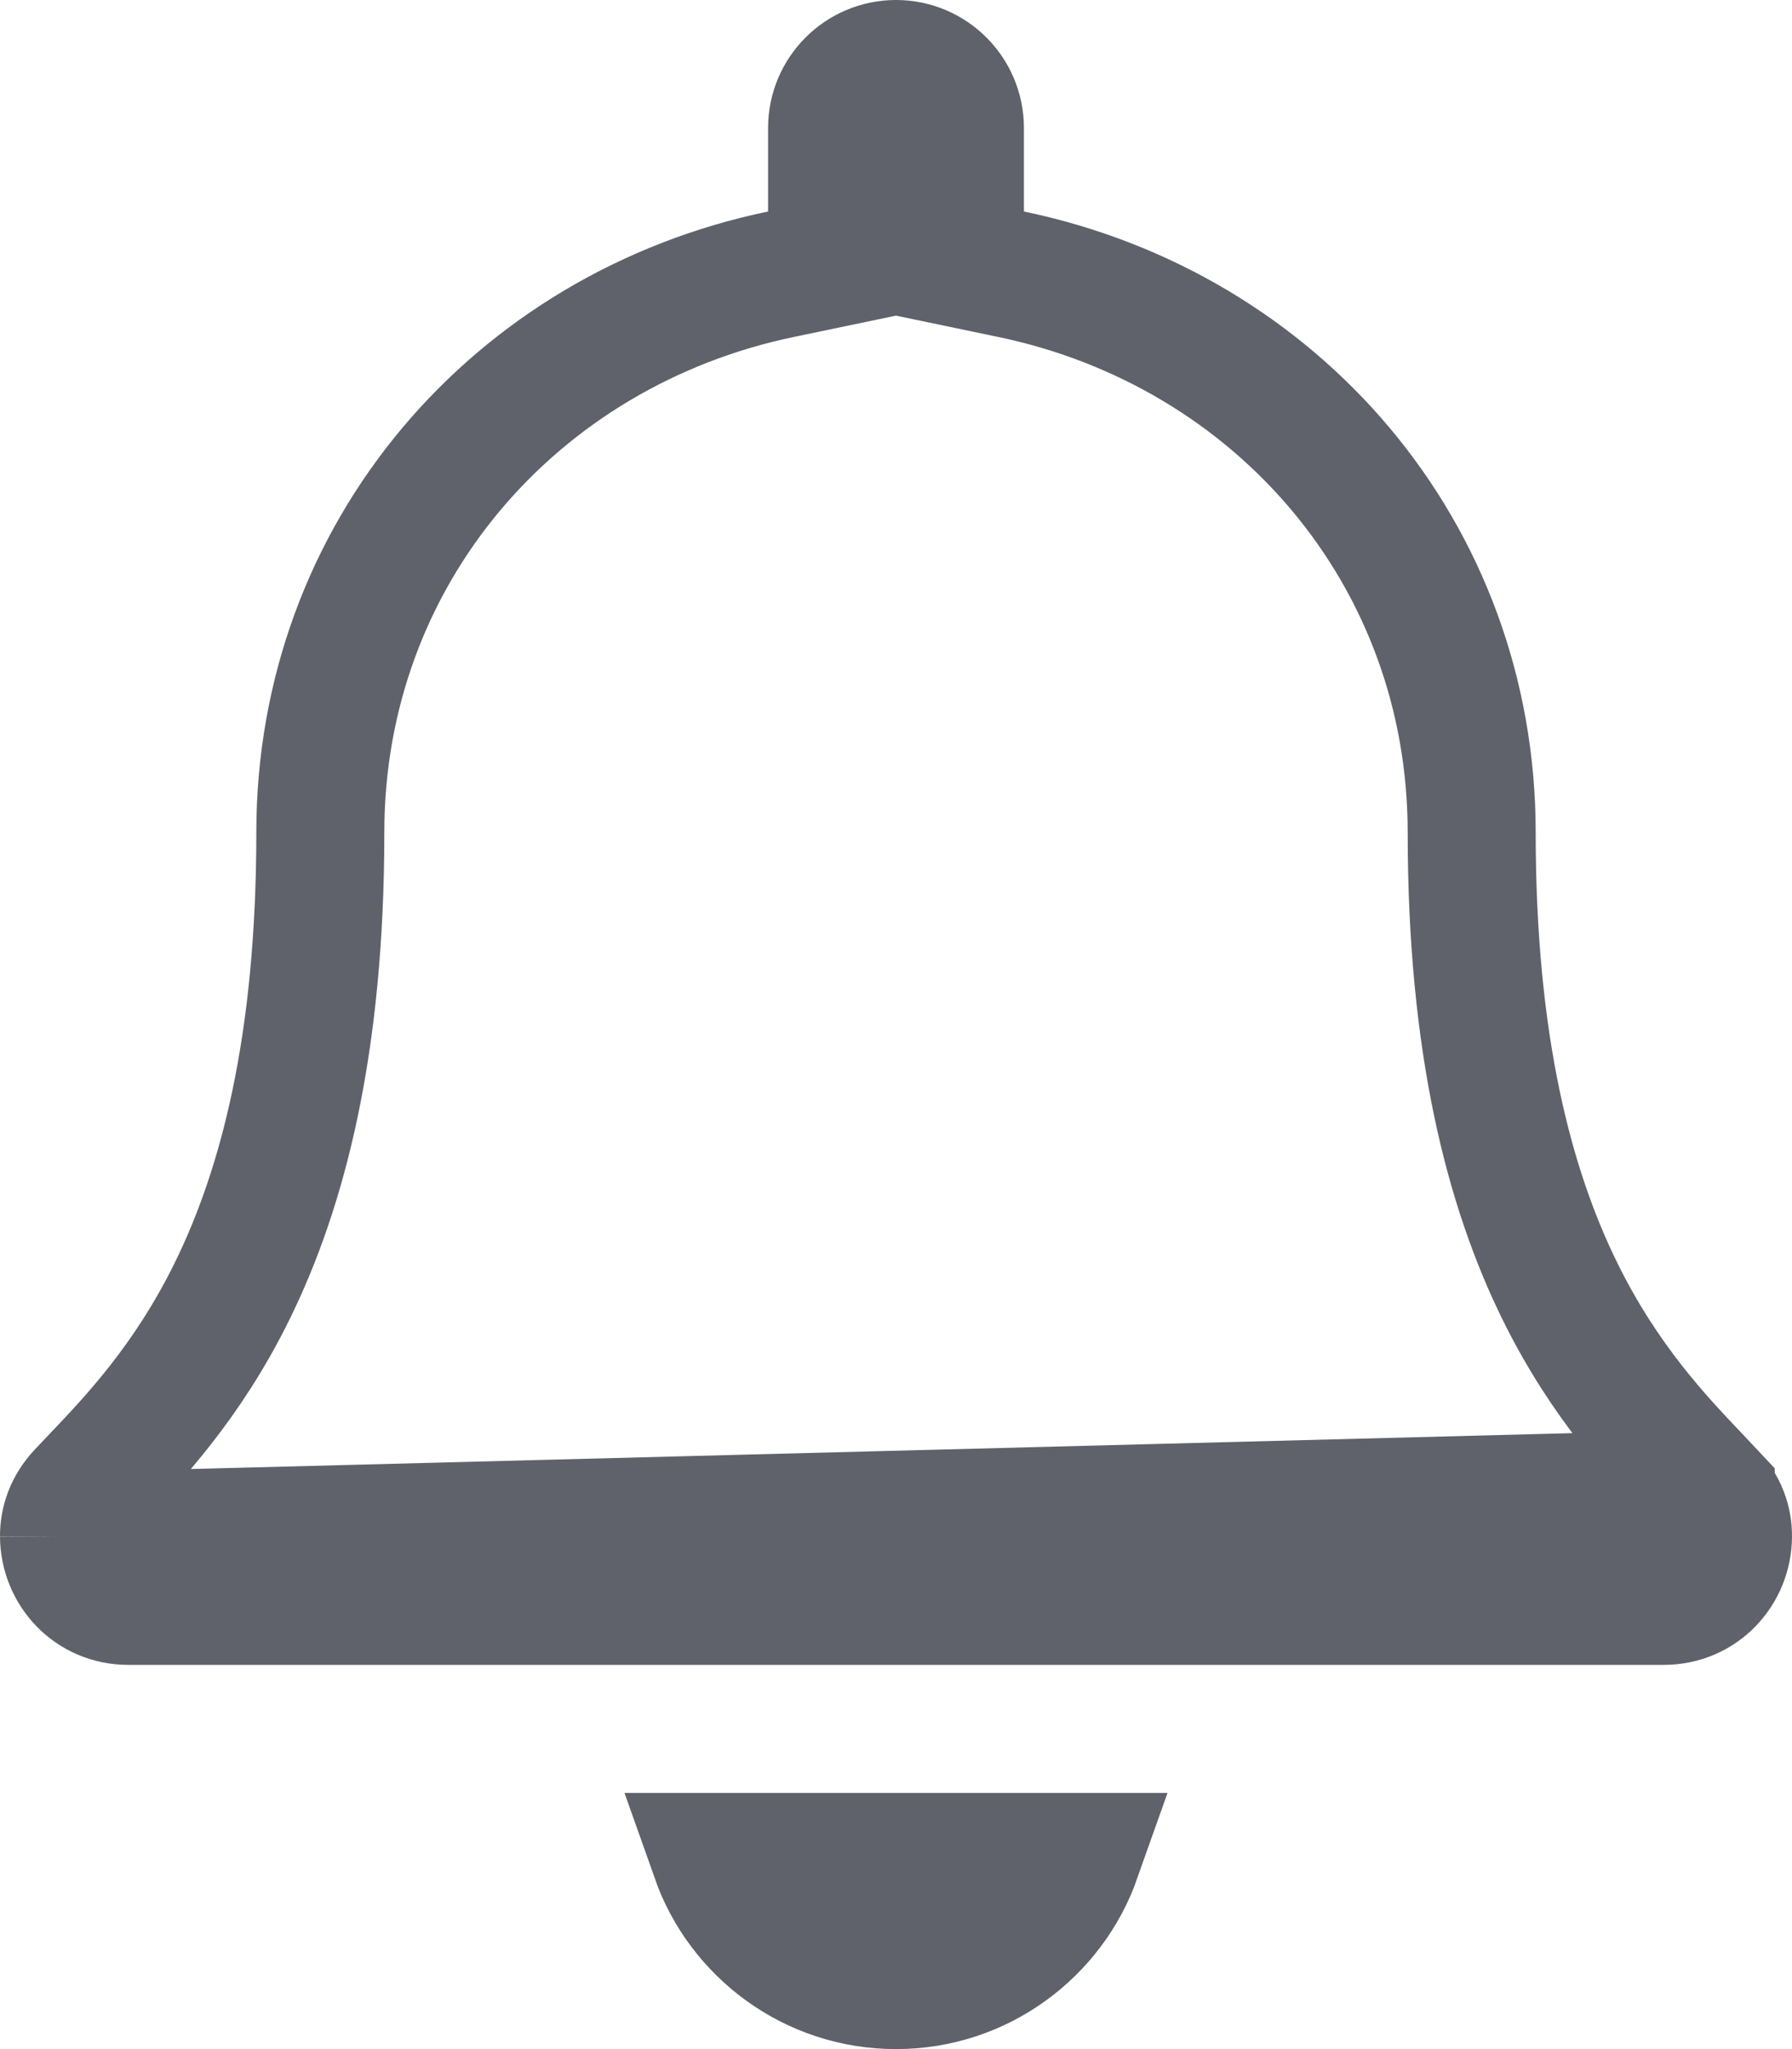 <svg width="28" height="32" viewBox="0 0 28 32" fill="none" xmlns="http://www.w3.org/2000/svg">
<path d="M26.73 23.325L26.73 23.324C26.661 23.25 26.585 23.171 26.505 23.087C25.922 22.475 25.077 21.589 24.379 20.175C23.582 18.561 22.995 16.317 22.995 13C22.995 8.644 19.948 5.144 15.795 4.282L14.999 4.116V3.303V2C14.999 1.447 14.551 1 14 1C13.449 1 13.001 1.447 13.001 2V3.303V4.116L12.205 4.282C8.052 5.144 5.005 8.644 5.005 13C5.005 16.317 4.418 18.561 3.621 20.175C2.923 21.589 2.078 22.475 1.495 23.087C1.415 23.171 1.34 23.25 1.27 23.324C1.074 23.535 0.999 23.768 1 23.993C1 23.993 1 23.993 1 23.993M26.73 23.325L1 23.993M26.73 23.325C26.925 23.534 27.002 23.768 27 23.993L27 23.994C26.997 24.529 26.581 25 25.994 25H2.006C1.42 25 1.004 24.529 1 23.993M26.73 23.325L1 23.993M16.828 29C16.416 30.165 15.305 31 14 31C12.695 31 11.584 30.165 11.172 29H16.828Z" stroke="#5F626B" stroke-width="2"/>
</svg>

